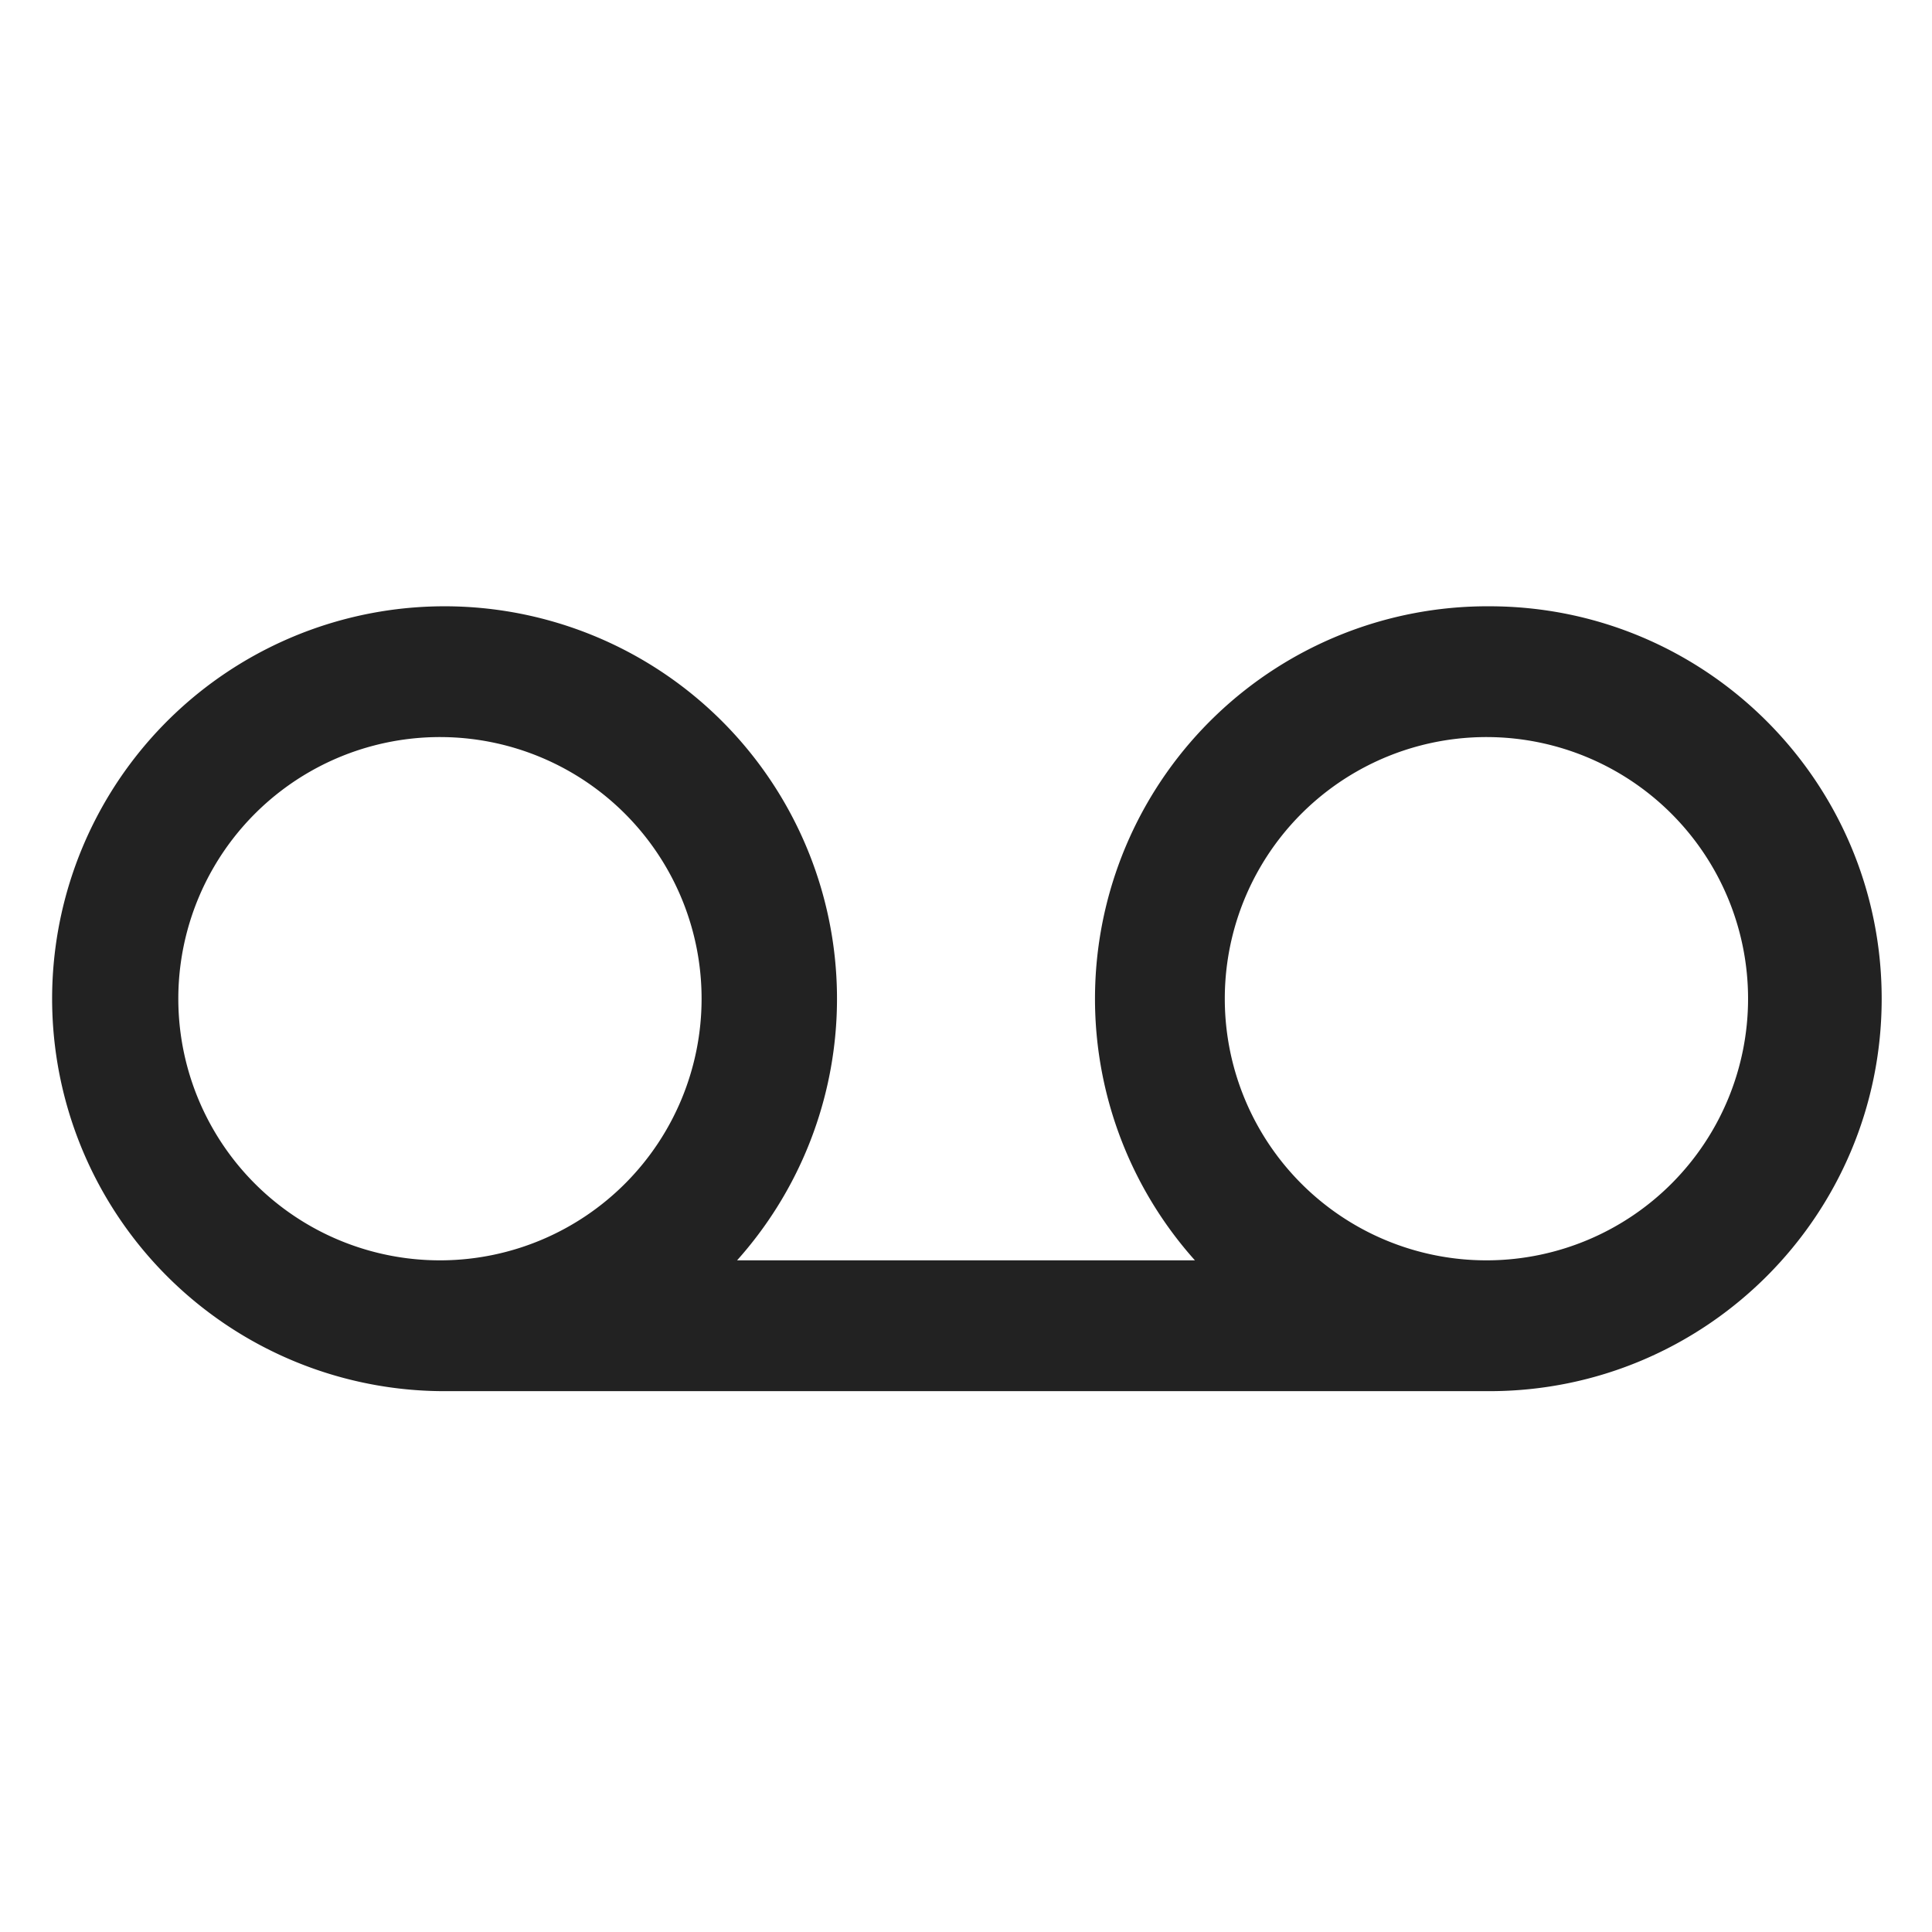 <svg width="64" height="64" fill="none" xmlns="http://www.w3.org/2000/svg"><path fill-rule="evenodd" clip-rule="evenodd" d="M49.333 20.084a13 13 0 0 0-9.75 21.666H24.417a13 13 0 1 0-9.75 4.334h34.666c7.18 0 13-5.82 13-13s-5.82-13-13-13ZM14.667 41.75a8.667 8.667 0 1 1 0-17.333 8.667 8.667 0 0 1 0 17.333Zm34.666 0a8.667 8.667 0 1 1 0-17.333 8.667 8.667 0 0 1 0 17.333Z" fill="#222"/></svg>